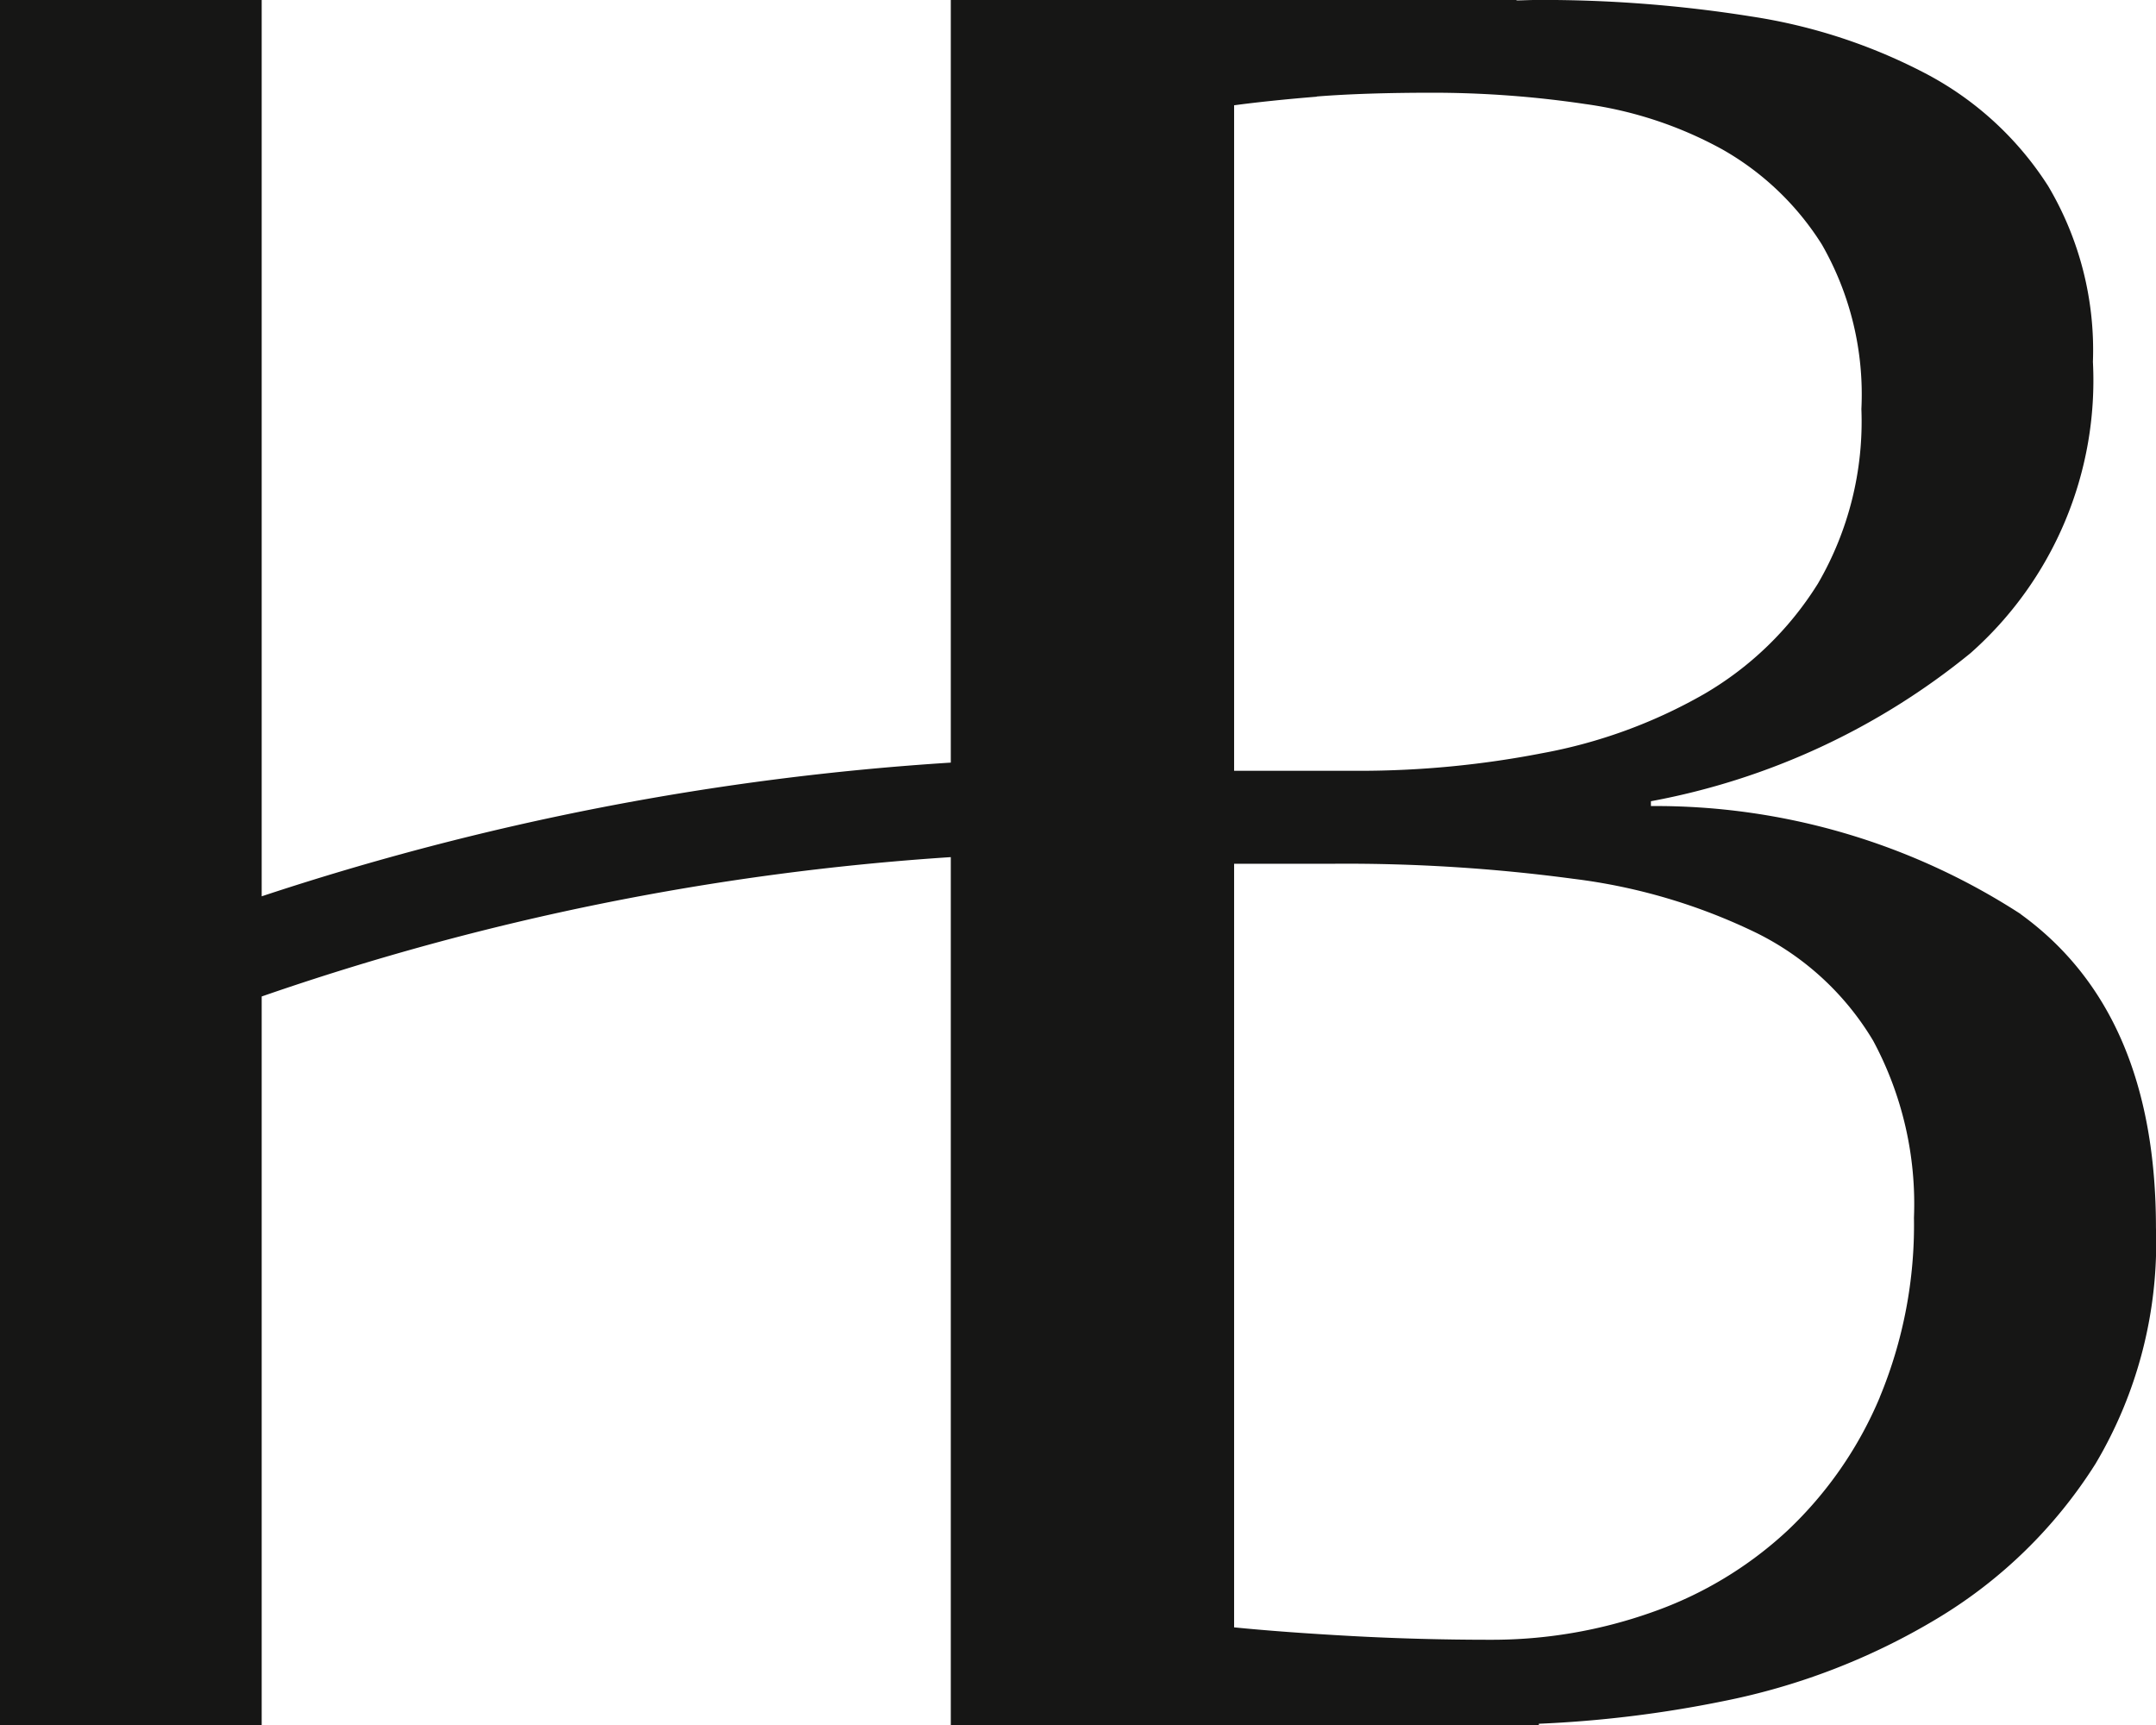 <svg xmlns="http://www.w3.org/2000/svg" xmlns:xlink="http://www.w3.org/1999/xlink" width="44.671" height="35.737" viewBox="0 0 44.671 35.737"><defs><clipPath id="a"><rect width="44.671" height="35.737" fill="none"/></clipPath></defs><g clip-path="url(#a)"><path d="M41.864,18.935A13.9,13.9,0,0,0,34.206,16.7v-.1a14.705,14.705,0,0,0,6.623-3.069,7.543,7.543,0,0,0,2.535-6.034,6.662,6.662,0,0,0-.927-3.641,6.712,6.712,0,0,0-2.507-2.315,11.5,11.5,0,0,0-3.652-1.2A27.447,27.447,0,0,0,31.862,0c-.145,0-.294.008-.44.01V0H19.7V15.8A56.8,56.8,0,0,0,5.422,18.57V0H0V35.738H5.422V20.645A54.389,54.389,0,0,1,19.7,17.758v17.98H31.884v-.026a24.285,24.285,0,0,0,3.82-.468,13.817,13.817,0,0,0,4.442-1.717,9.891,9.891,0,0,0,3.271-3.2,8.958,8.958,0,0,0,1.253-4.89q0-4.473-2.807-6.5M27.283,2q.981-.078,2.4-.078a21.524,21.524,0,0,1,3.161.234,8.207,8.207,0,0,1,2.834.936,5.826,5.826,0,0,1,2.071,1.976,6.246,6.246,0,0,1,.818,3.407,6.681,6.681,0,0,1-.9,3.615A6.809,6.809,0,0,1,35.3,14.384a10.588,10.588,0,0,1-3.352,1.222,19.851,19.851,0,0,1-3.788.364H25.57V2.182q.752-.1,1.713-.178M38.948,28.949a8.126,8.126,0,0,1-1.908,2.757A7.991,7.991,0,0,1,34.233,33.4a9.917,9.917,0,0,1-3.352.572q-1.472,0-2.889-.078-1.4-.077-2.422-.179V17.895h2.095a35.453,35.453,0,0,1,4.933.312,12.033,12.033,0,0,1,3.788,1.118,5.811,5.811,0,0,1,2.425,2.237,7.14,7.14,0,0,1,.845,3.667,9.3,9.3,0,0,1-.709,3.719" transform="translate(0 -0.001)" fill="#161615"/></g></svg>